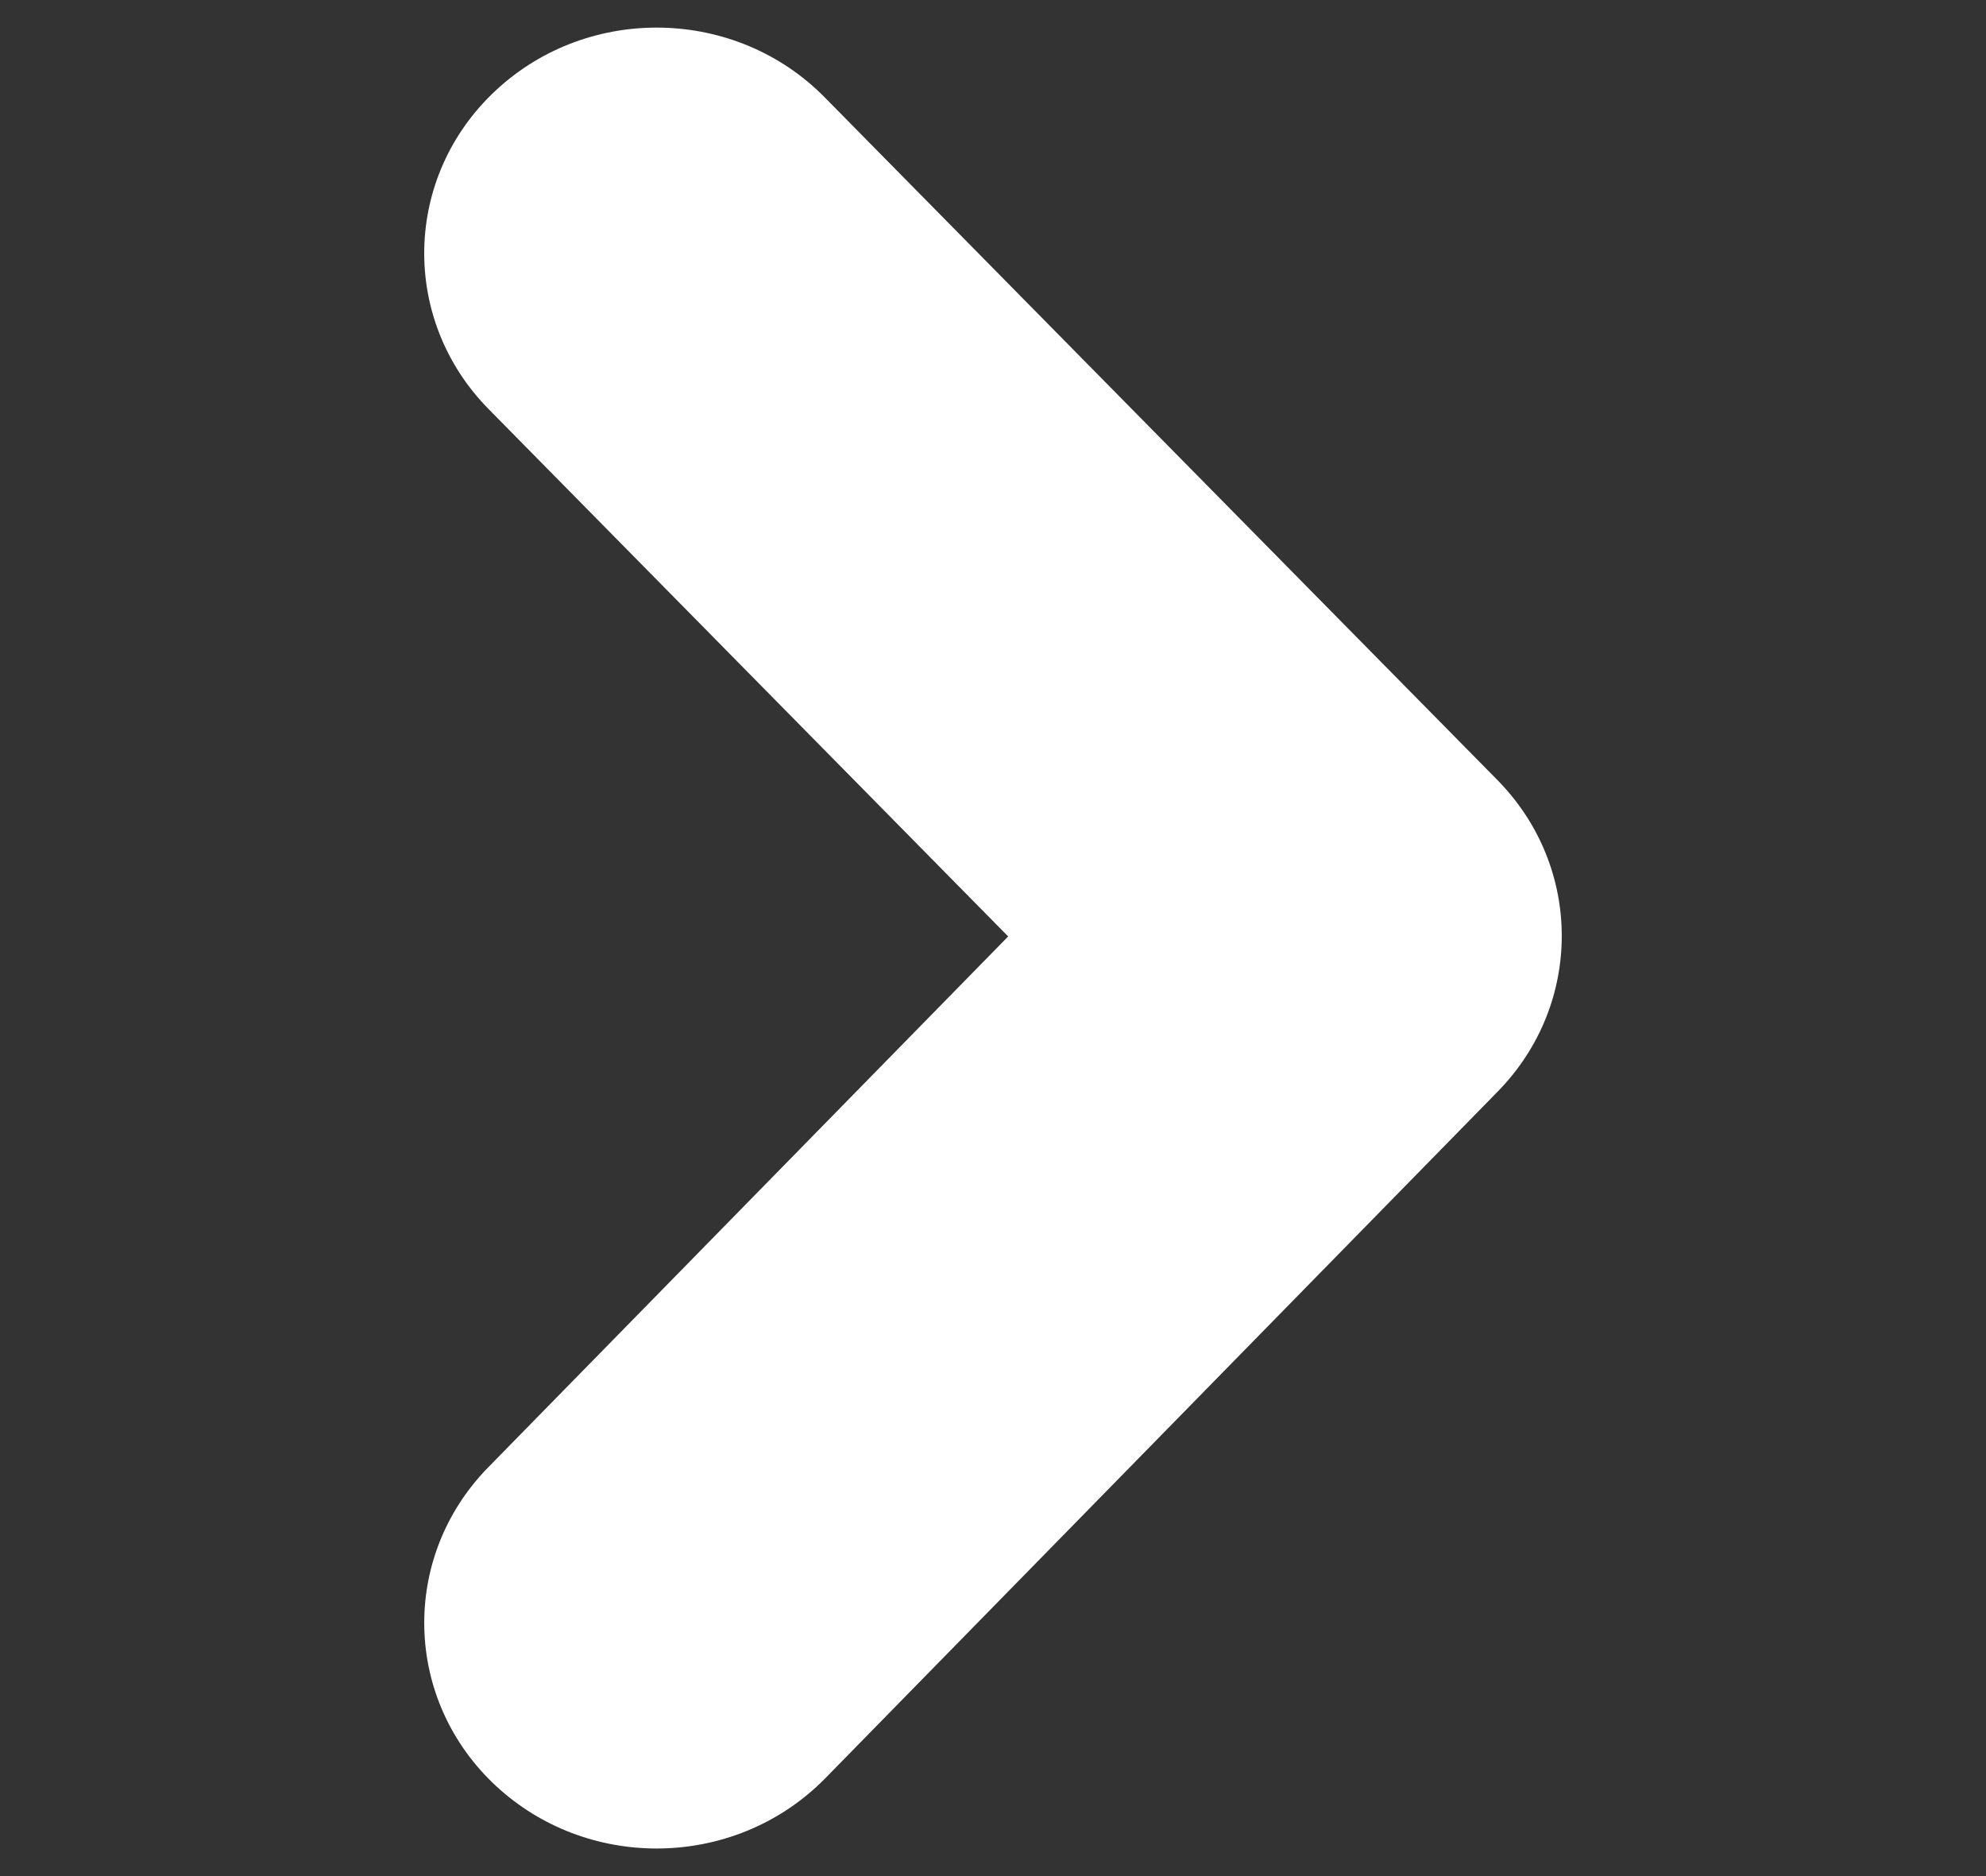 <?xml version="1.0" encoding="UTF-8" standalone="no"?><!-- Generator: Gravit.io --><svg xmlns="http://www.w3.org/2000/svg" xmlns:xlink="http://www.w3.org/1999/xlink" style="isolation:isolate" viewBox="0 0 36 34" width="36pt" height="34pt"><rect x="0" y="0" width="36" height="34" fill="#333333" stroke="none"/><defs><clipPath id="_clipPath_MdZjpKK4dXlhKp7fab7oGvkEBntoDnCh"><rect width="36" height="34"/></clipPath></defs><g clip-path="url(#_clipPath_MdZjpKK4dXlhKp7fab7oGvkEBntoDnCh)"><g><g><g><path d=" M 11.903 33.5 C 10.859 33.5 9.815 33.126 9 32.375 C 7.314 30.819 7.247 28.23 8.849 26.593 L 18.275 16.971 L 8.859 7.416 C 7.25 5.785 7.309 3.196 8.991 1.635 C 10.673 0.073 13.34 0.131 14.948 1.763 L 27.142 14.135 C 28.696 15.712 28.699 18.197 27.152 19.779 L 14.958 32.229 C 14.129 33.073 13.018 33.5 11.903 33.5 Z " fill="rgb(255,255,255)"/></g></g></g></g></svg>